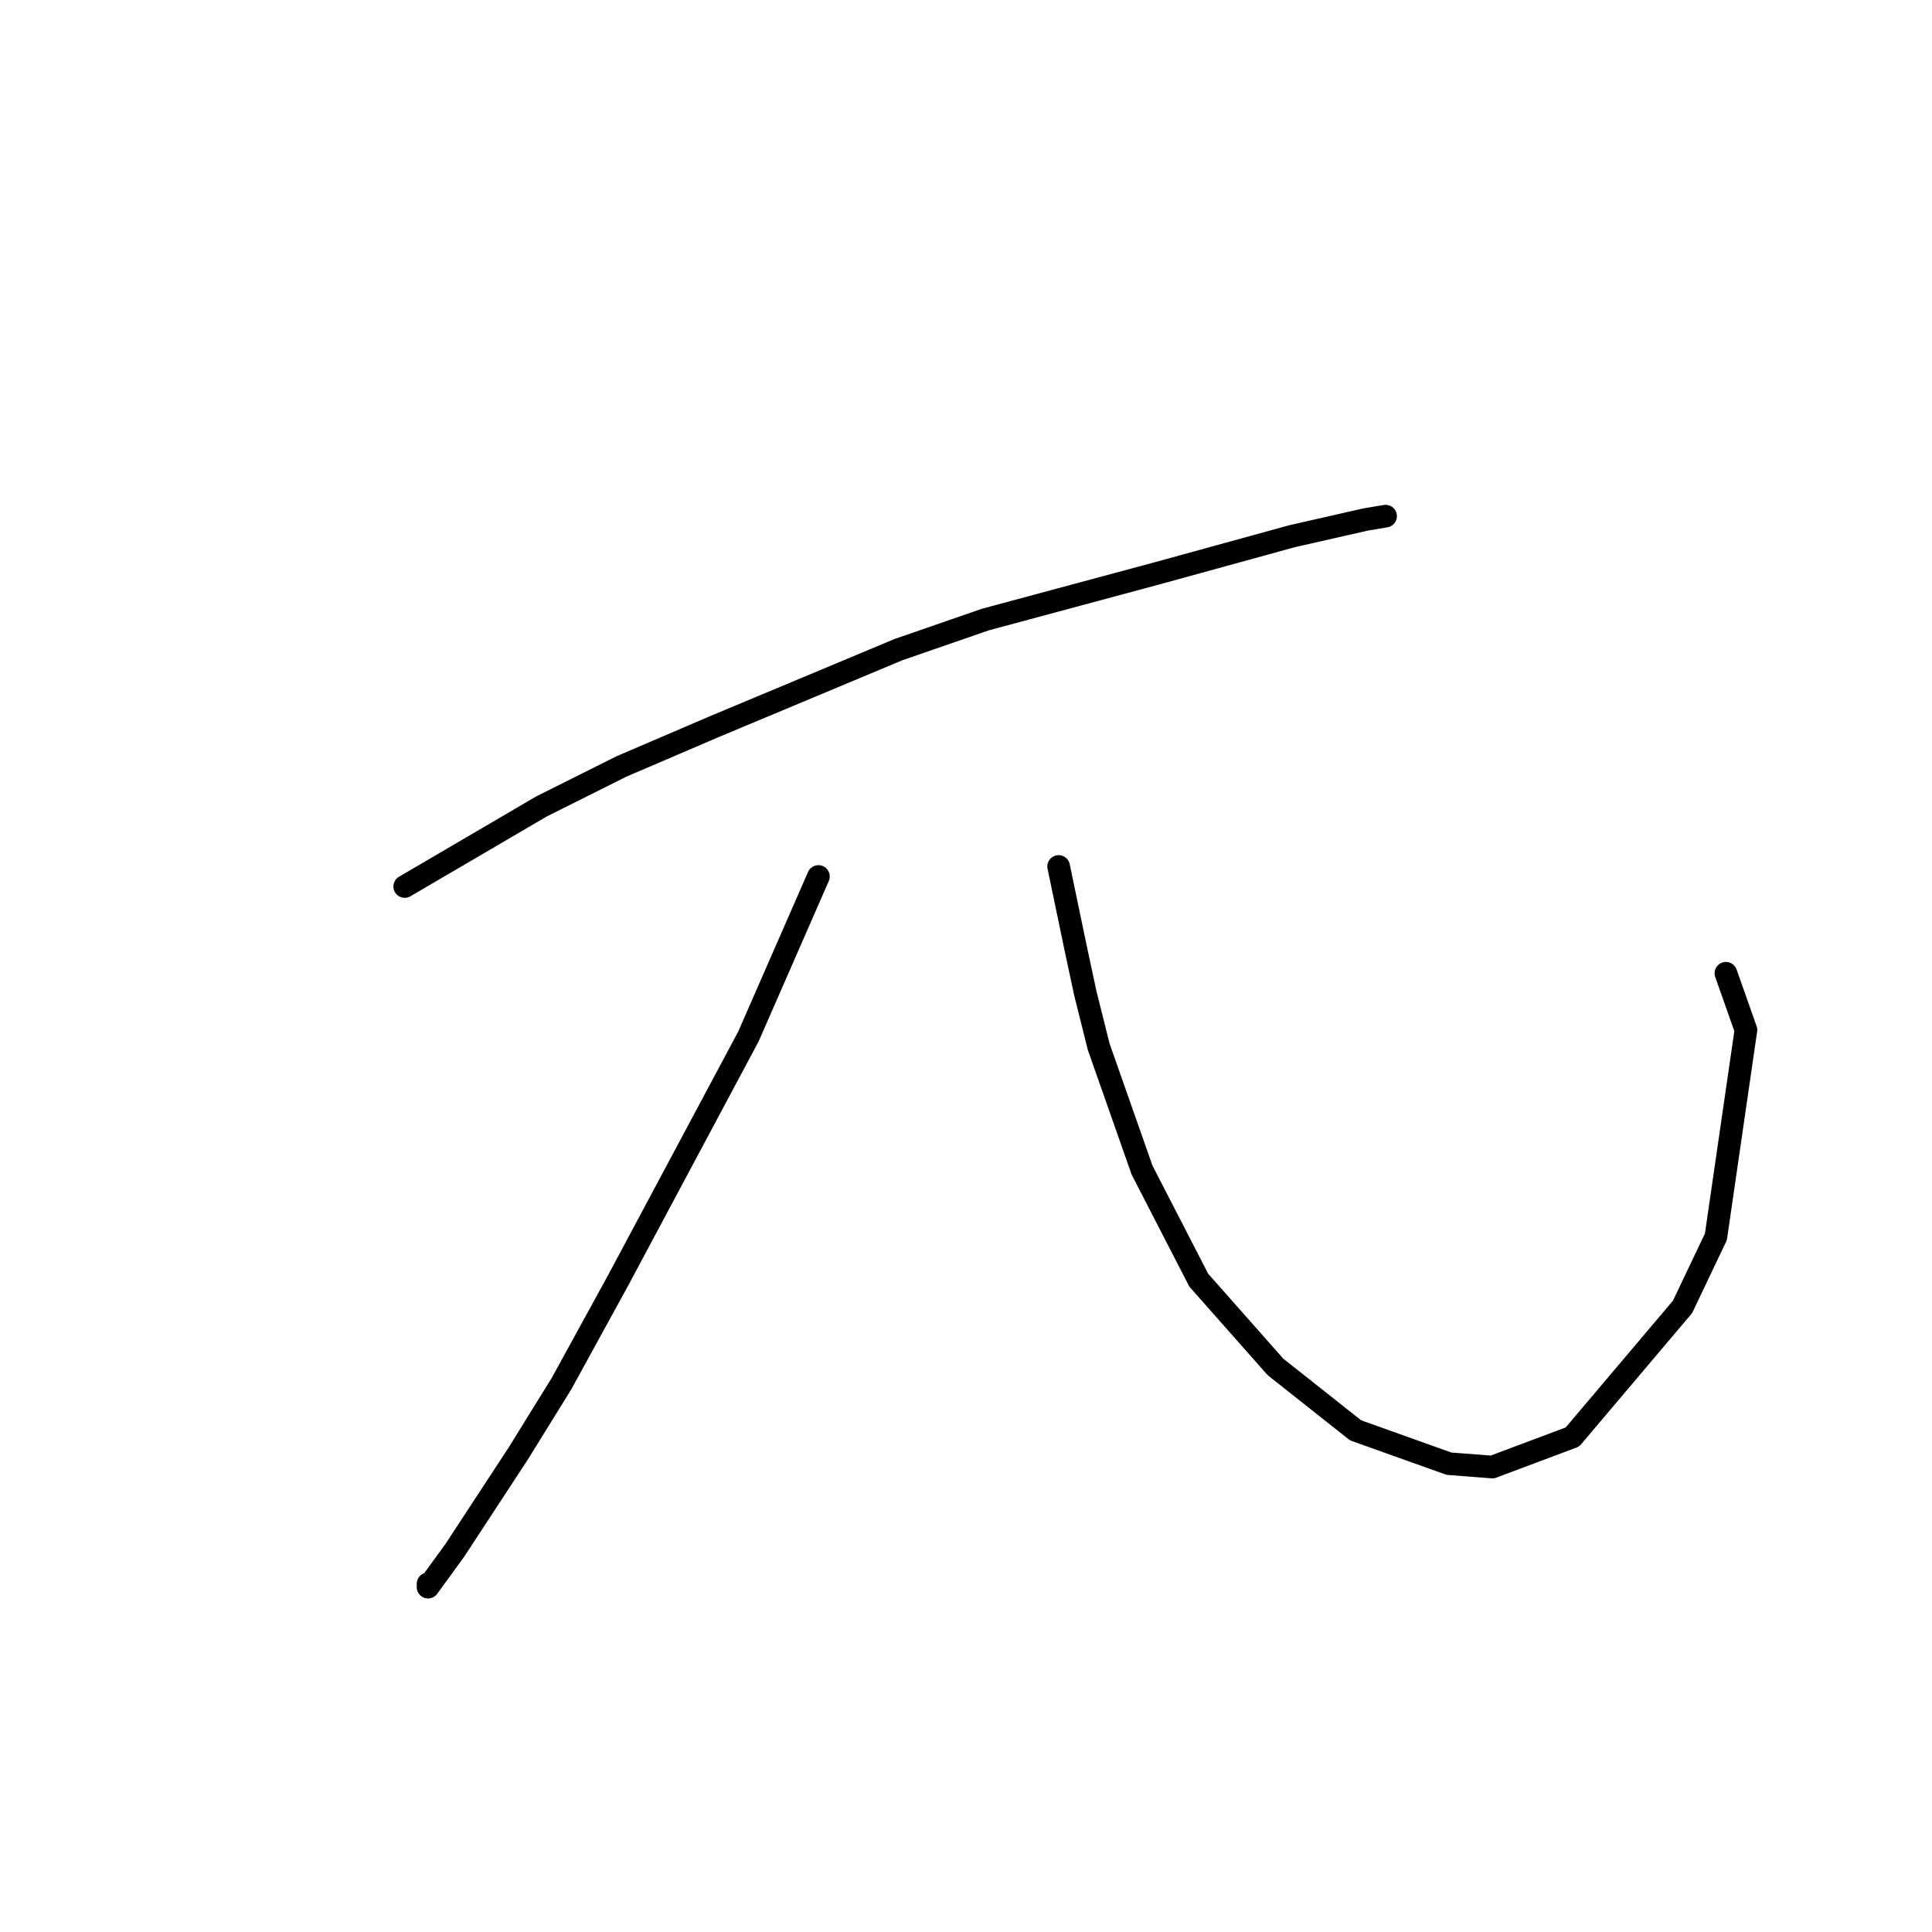 <?xml version="1.0" standalone="no"?>
    <svg width="256" height="256" xmlns="http://www.w3.org/2000/svg" version="1.1">
    <polyline stroke="black" stroke-width="3" stroke-linecap="round" fill="transparent" stroke-linejoin="round" points="53.626 117.466 71.751 106.856 82.362 101.551 94.74 96.246 119.055 86.078 130.549 82.099 153.537 75.91 171.221 71.047 180.947 68.836 183.599 68.394 183.599 68.394 " />
        <polyline stroke="black" stroke-width="3" stroke-linecap="round" fill="transparent" stroke-linejoin="round" points="108.445 116.14 99.161 137.36 81.919 169.632 74.404 183.337 68.657 192.62 60.257 205.441 56.72 210.304 56.72 209.862 56.72 209.862 " />
        <polyline stroke="black" stroke-width="3" stroke-linecap="round" fill="transparent" stroke-linejoin="round" points="140.275 114.813 142.485 125.423 143.811 131.613 145.58 138.686 151.327 155.043 158.842 169.632 169.01 181.126 179.62 189.526 191.999 193.947 197.746 194.389 208.356 190.41 222.945 173.169 227.366 163.885 231.345 136.476 228.692 128.96 228.692 128.96 " />
        </svg>